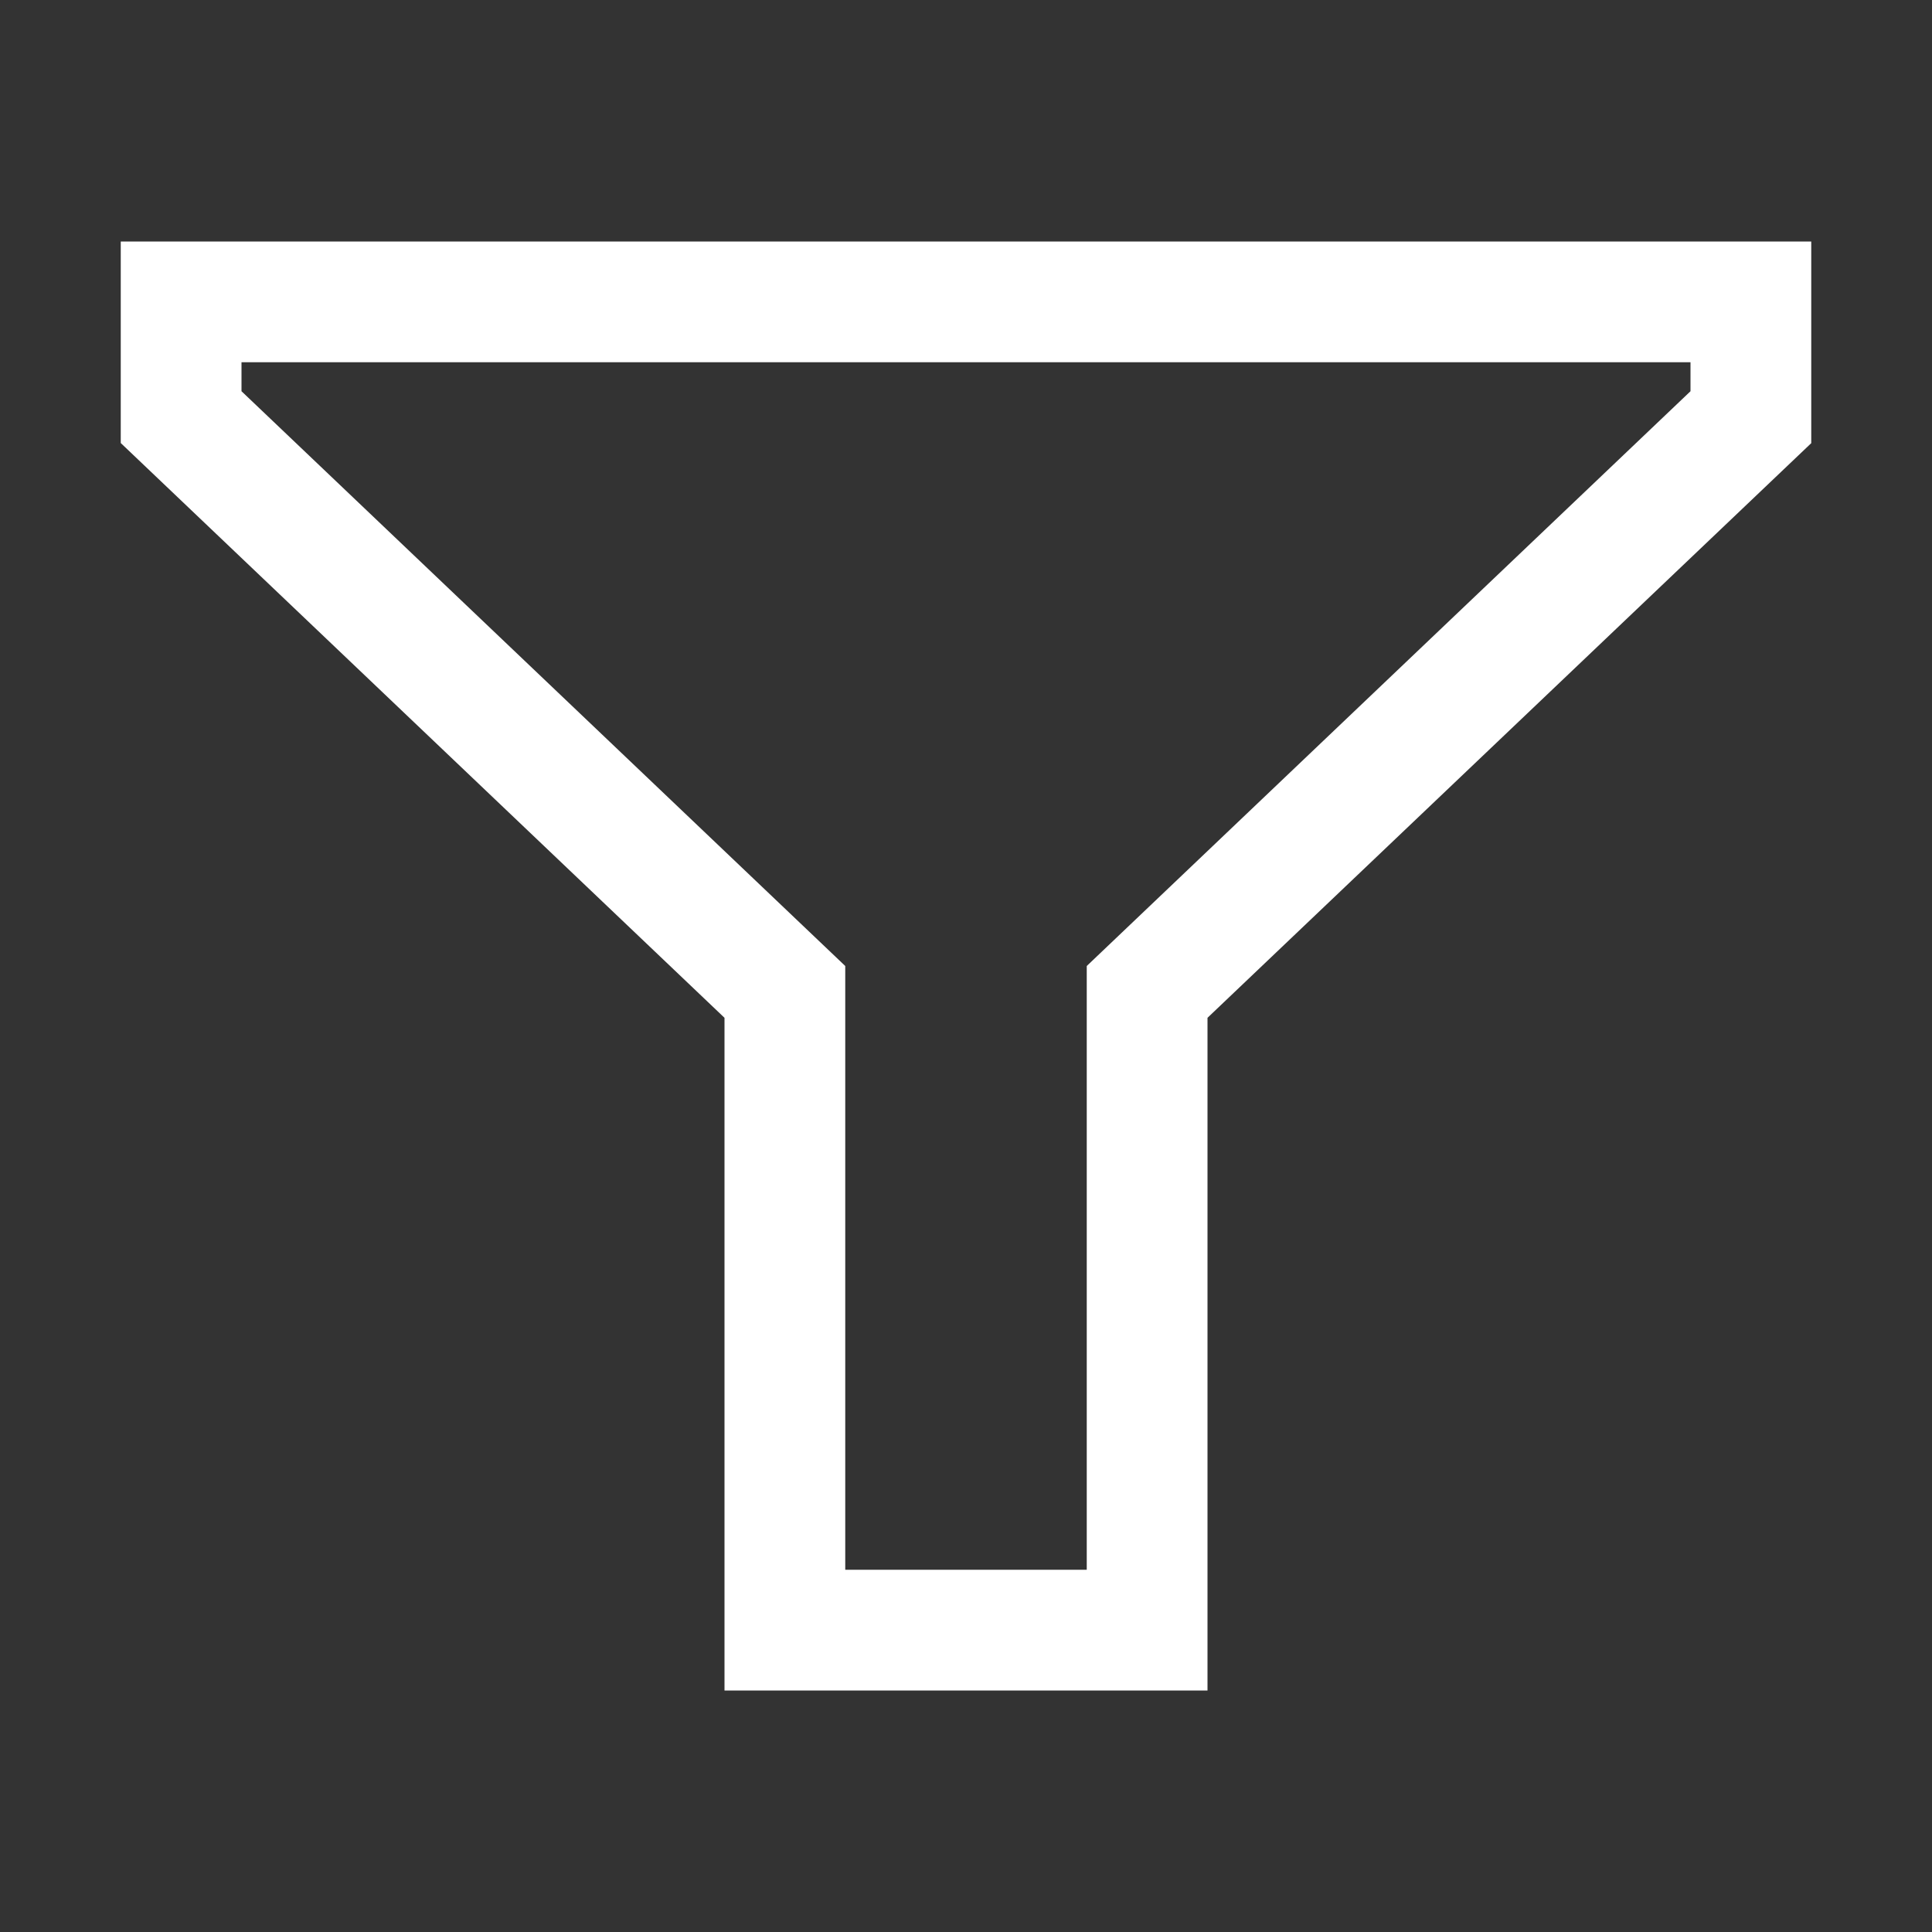 <svg width="16" height="16" viewBox="0 0 16 16" fill="none" xmlns="http://www.w3.org/2000/svg">
<rect x="0" y="0" width="16" height="16" fill="#333333" stroke="none"/>
<path fill-rule="evenodd" clip-rule="evenodd" d="M15 2V3.67L10 8.429V14H6V8.429L1 3.669V2H15ZM7 8V13H9V8L14 3.24V3H2V3.24L7 8Z" fill="white"/>
</svg>
